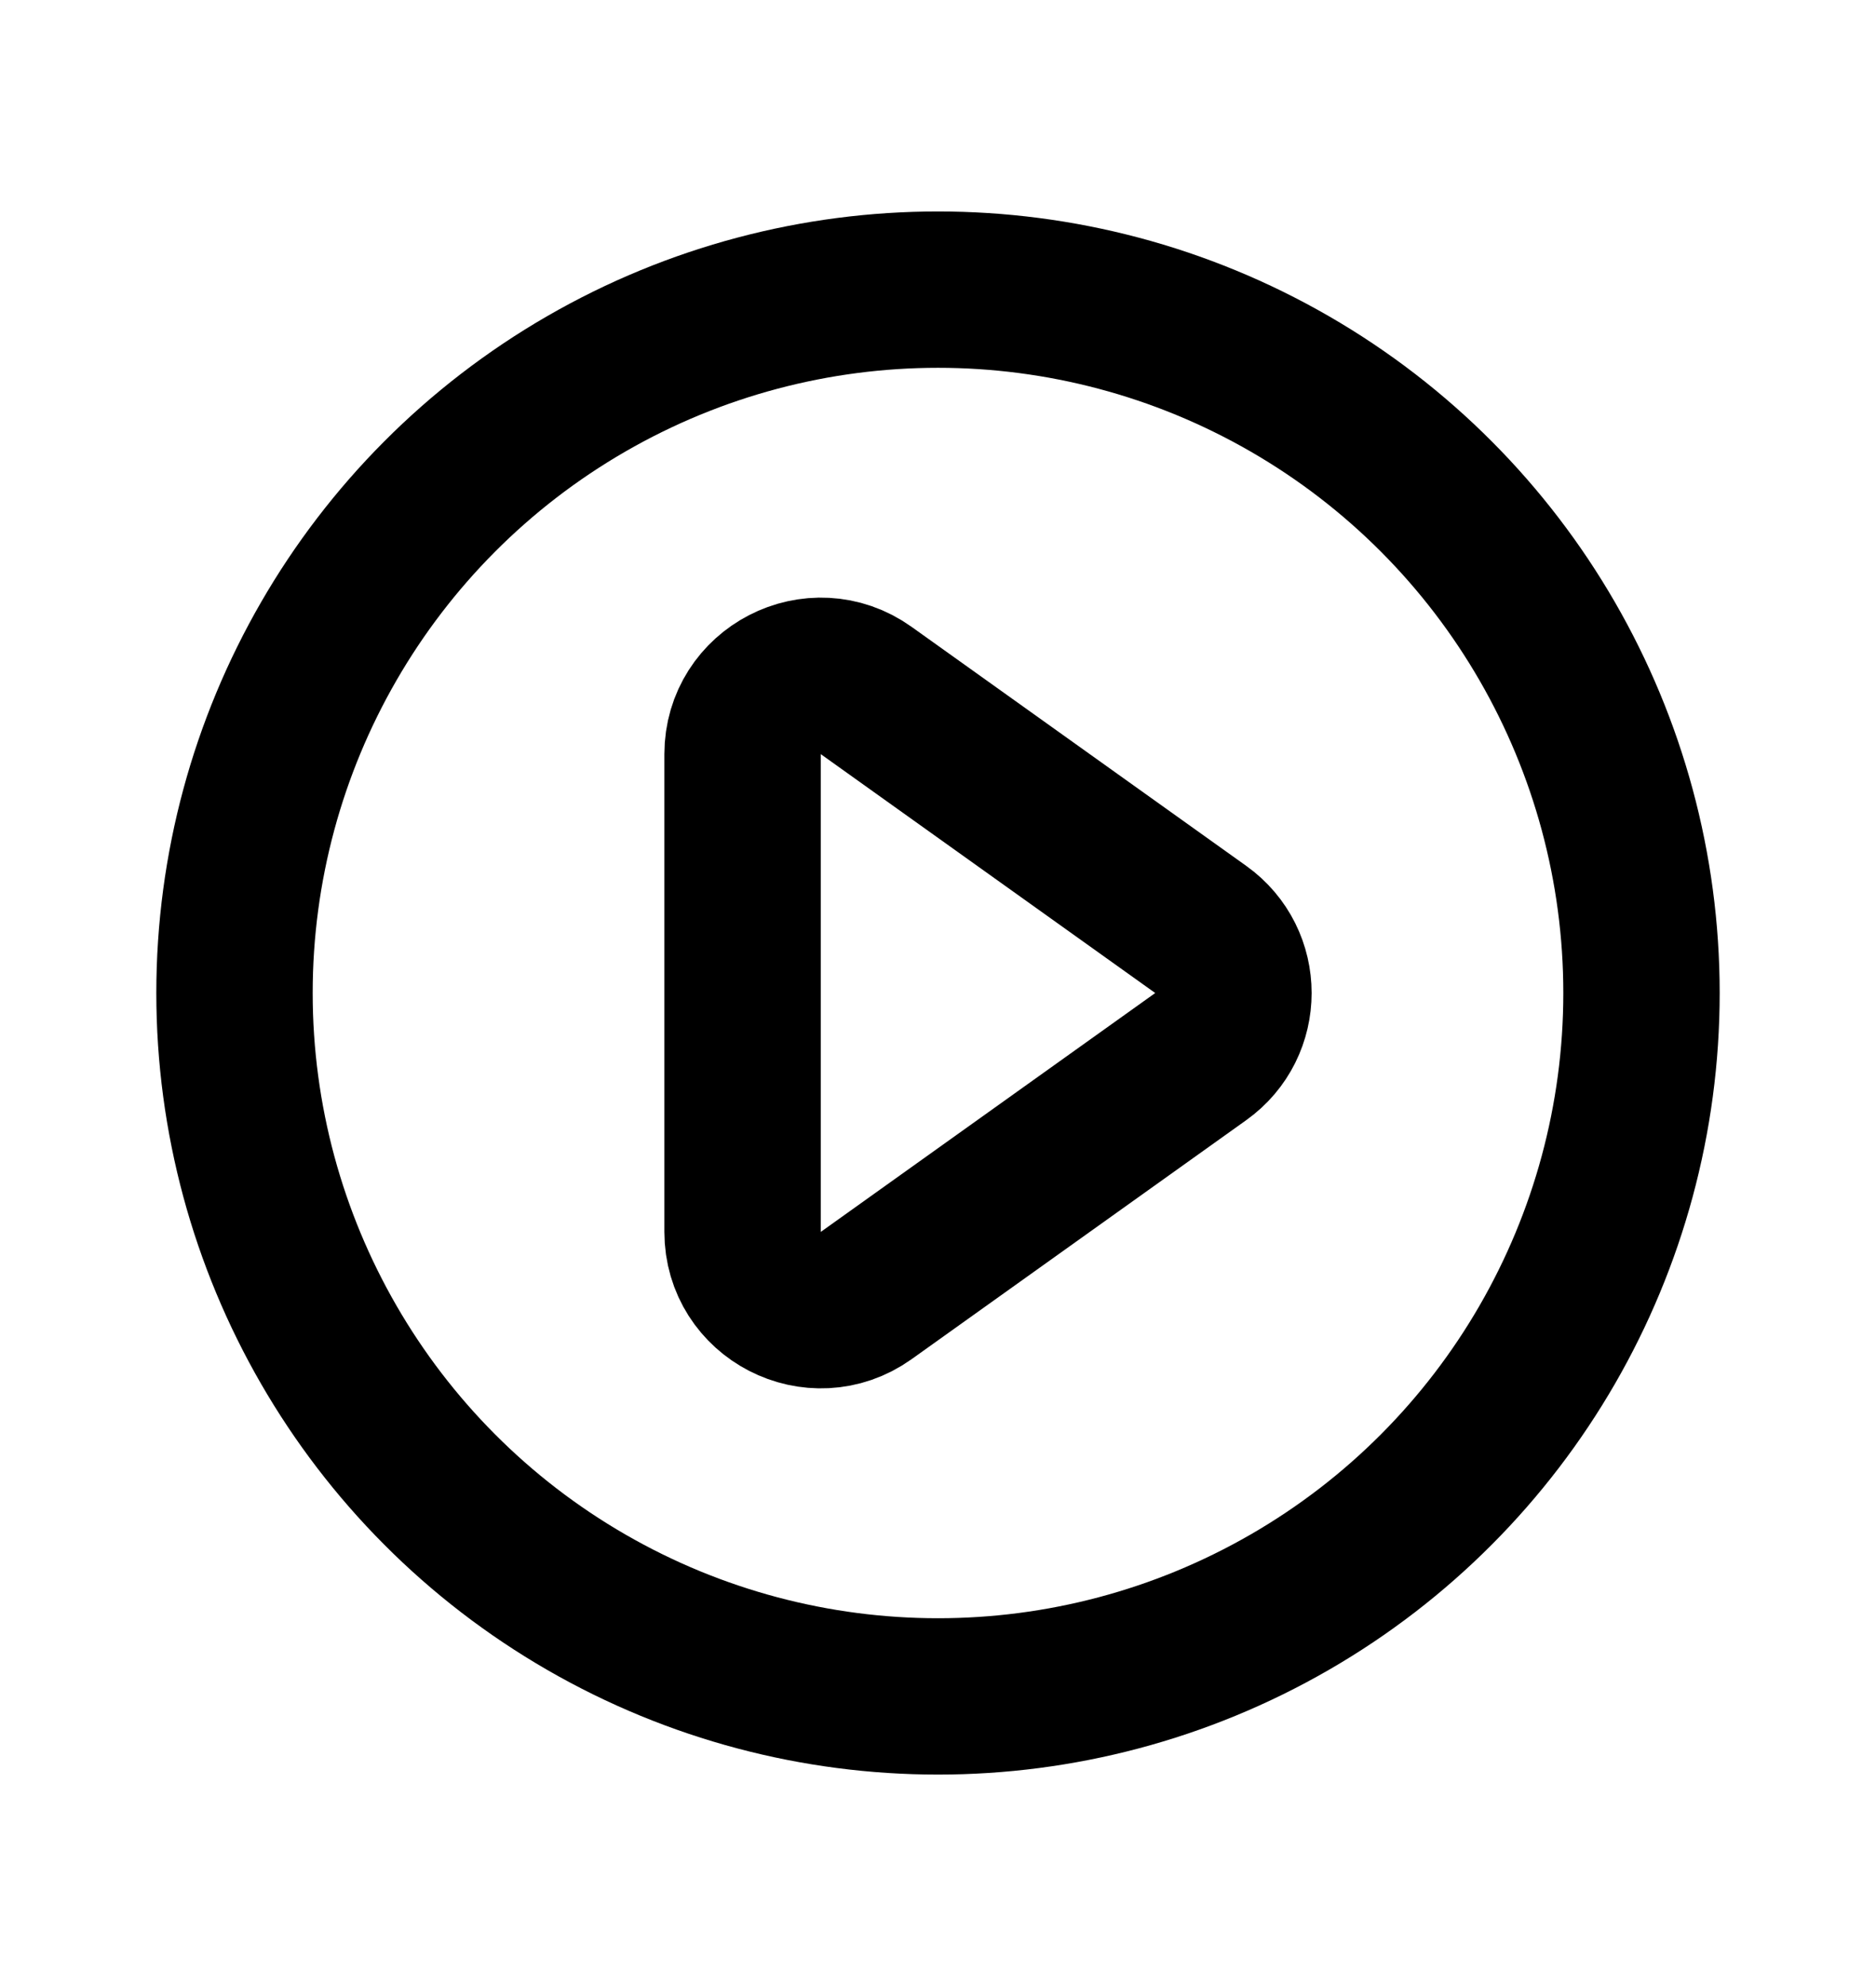 <svg width="17" height="18" viewBox="0 0 17 18" fill="none" xmlns="http://www.w3.org/2000/svg">
<g id="Aside/Circle Play">
<circle id="Ellipse 109" cx="8.5" cy="9" r="6.375" stroke="black" stroke-width="1.417" stroke-linecap="round" stroke-linejoin="round"/>
<path id="Vector 162" d="M6.729 11.165V6.835C6.729 6.259 7.38 5.923 7.849 6.258L10.881 8.424C11.276 8.706 11.276 9.294 10.881 9.576L7.849 11.742C7.38 12.076 6.729 11.741 6.729 11.165Z" stroke="black" stroke-width="1.417" stroke-linecap="round" stroke-linejoin="round"/>
</g>
</svg>
